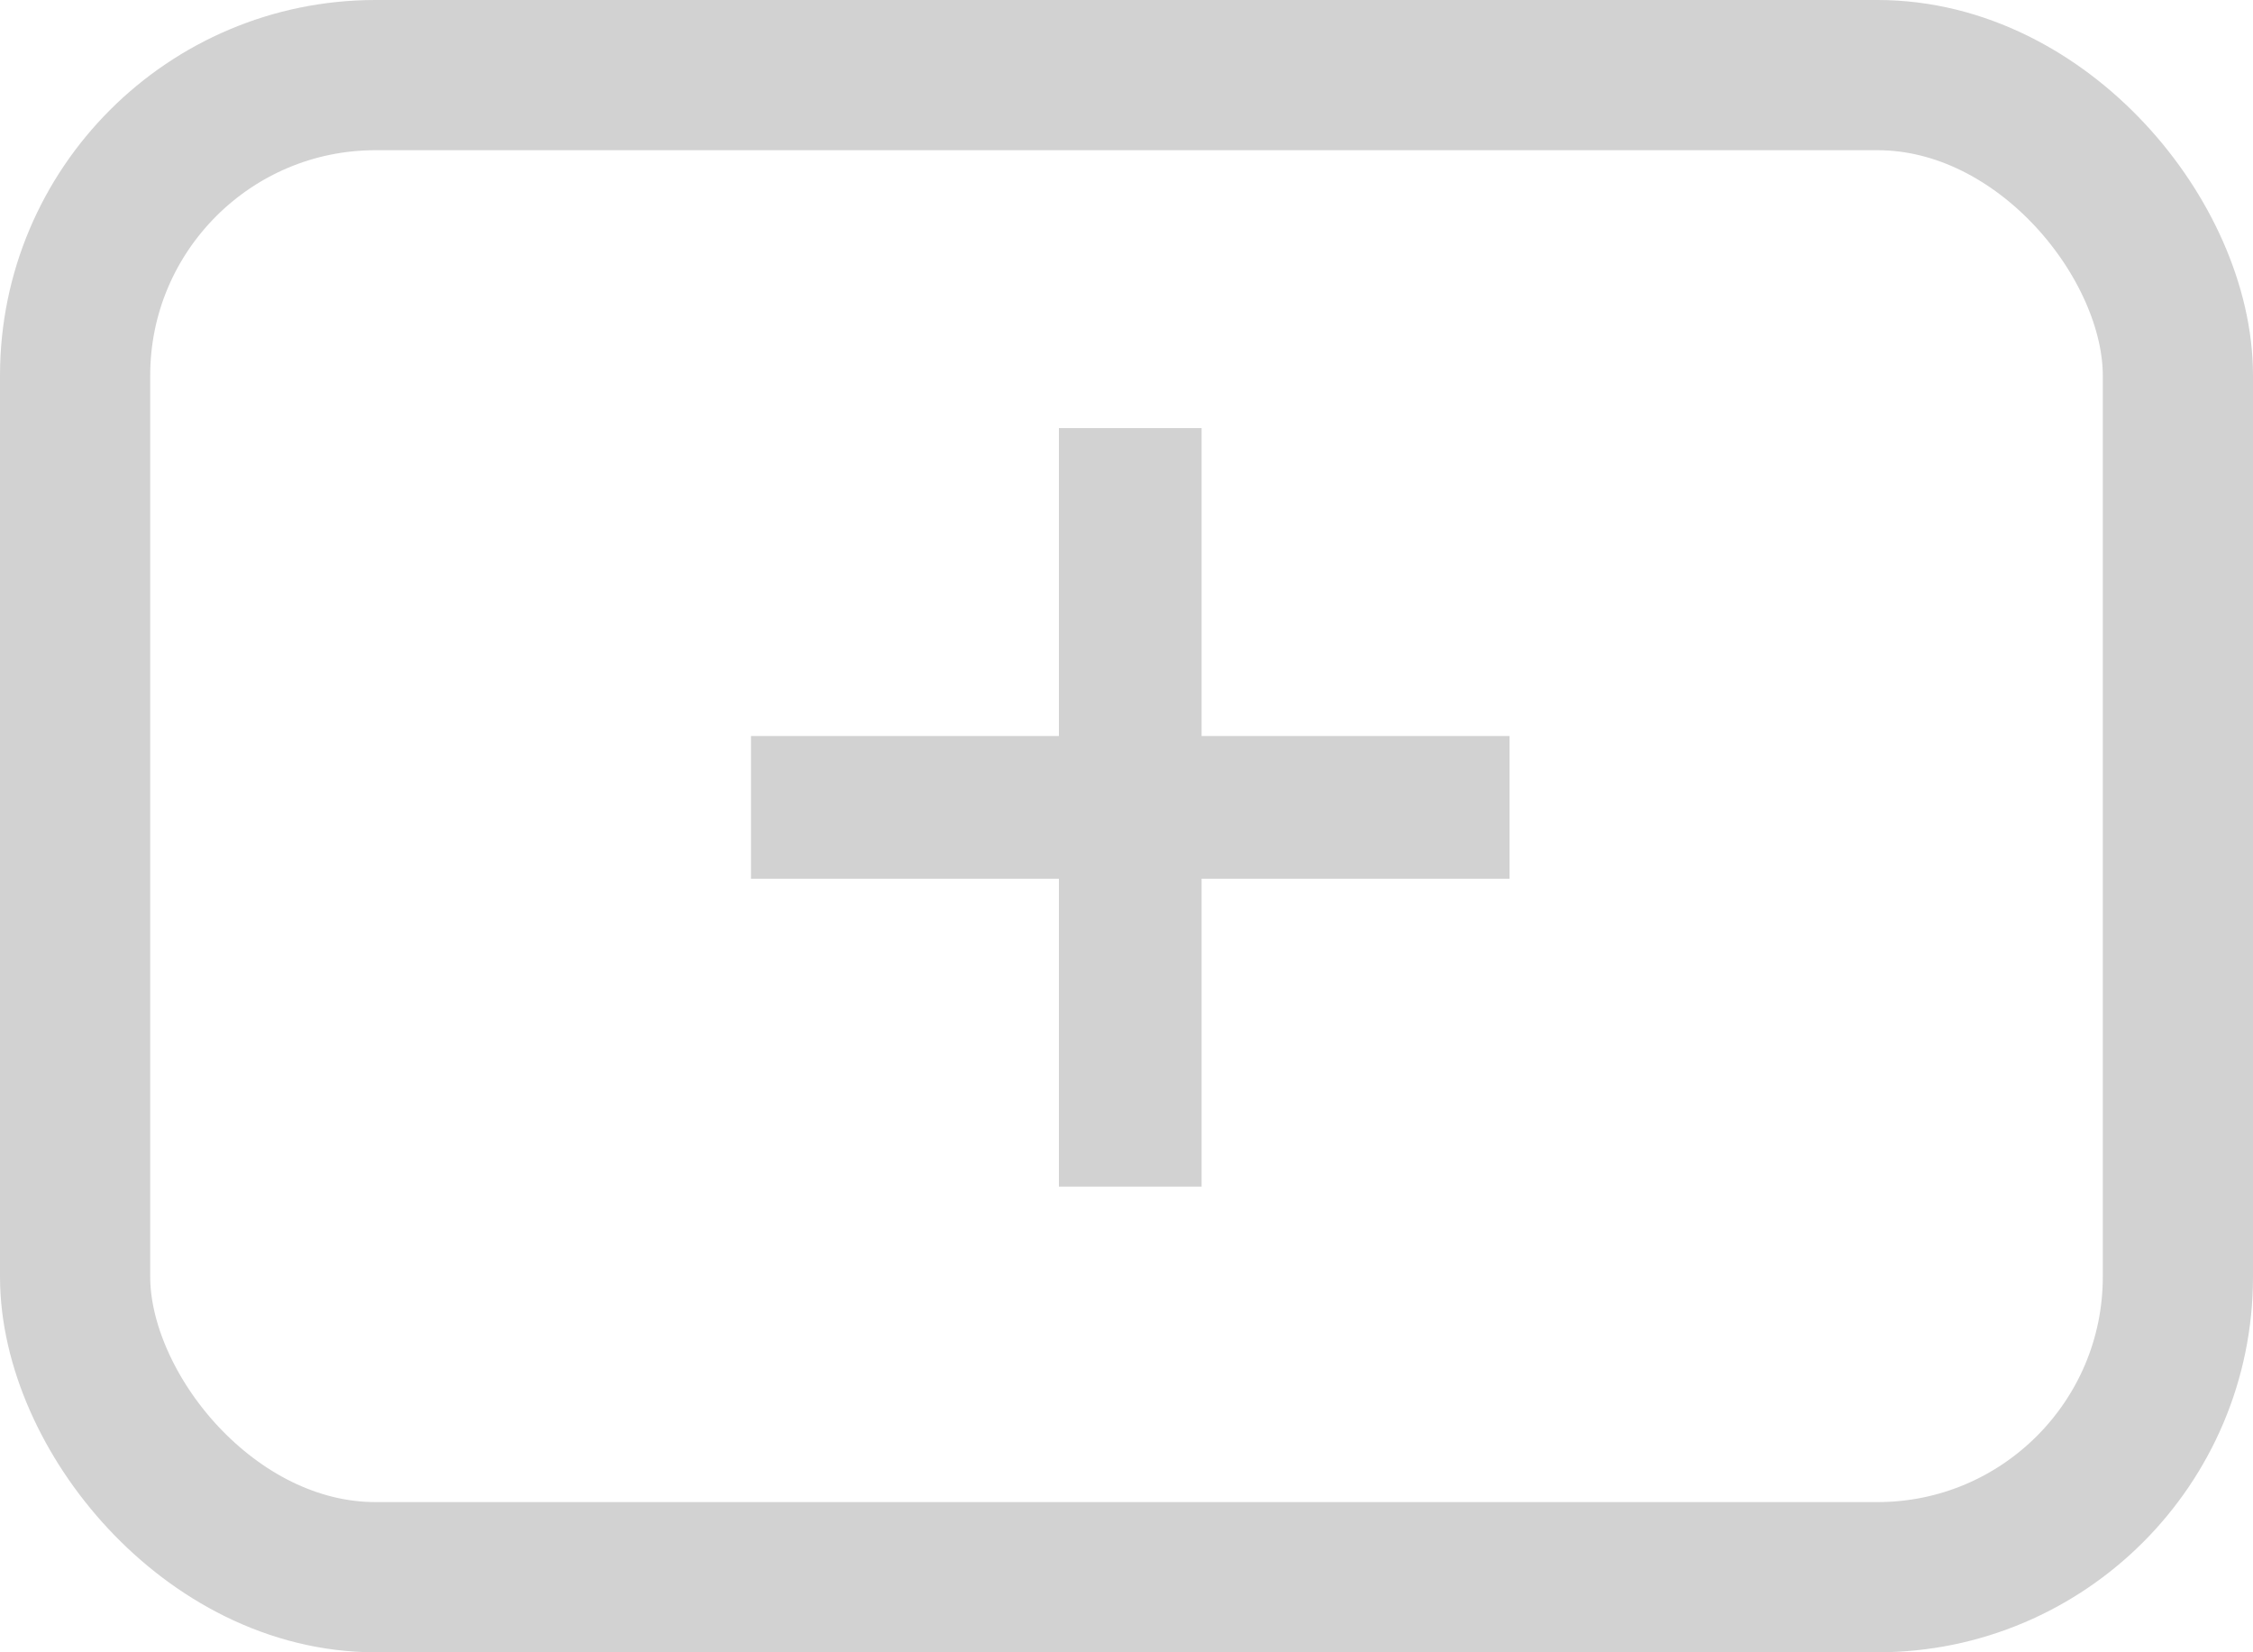 <svg width="30" height="22" viewBox="0 0 30 22" fill="none" xmlns="http://www.w3.org/2000/svg">
<rect x="1" y="1" width="28" height="20" rx="4" stroke="#D2D2D2" stroke-width="2"/>
<rect x="10" y="9.8" width="10.1" height="1.9" fill="#D2D2D2"/>
<rect x="16" y="5.7" width="10.1" height="1.9" transform="rotate(90 16 5.7)" fill="#D2D2D2"/>
</svg>
